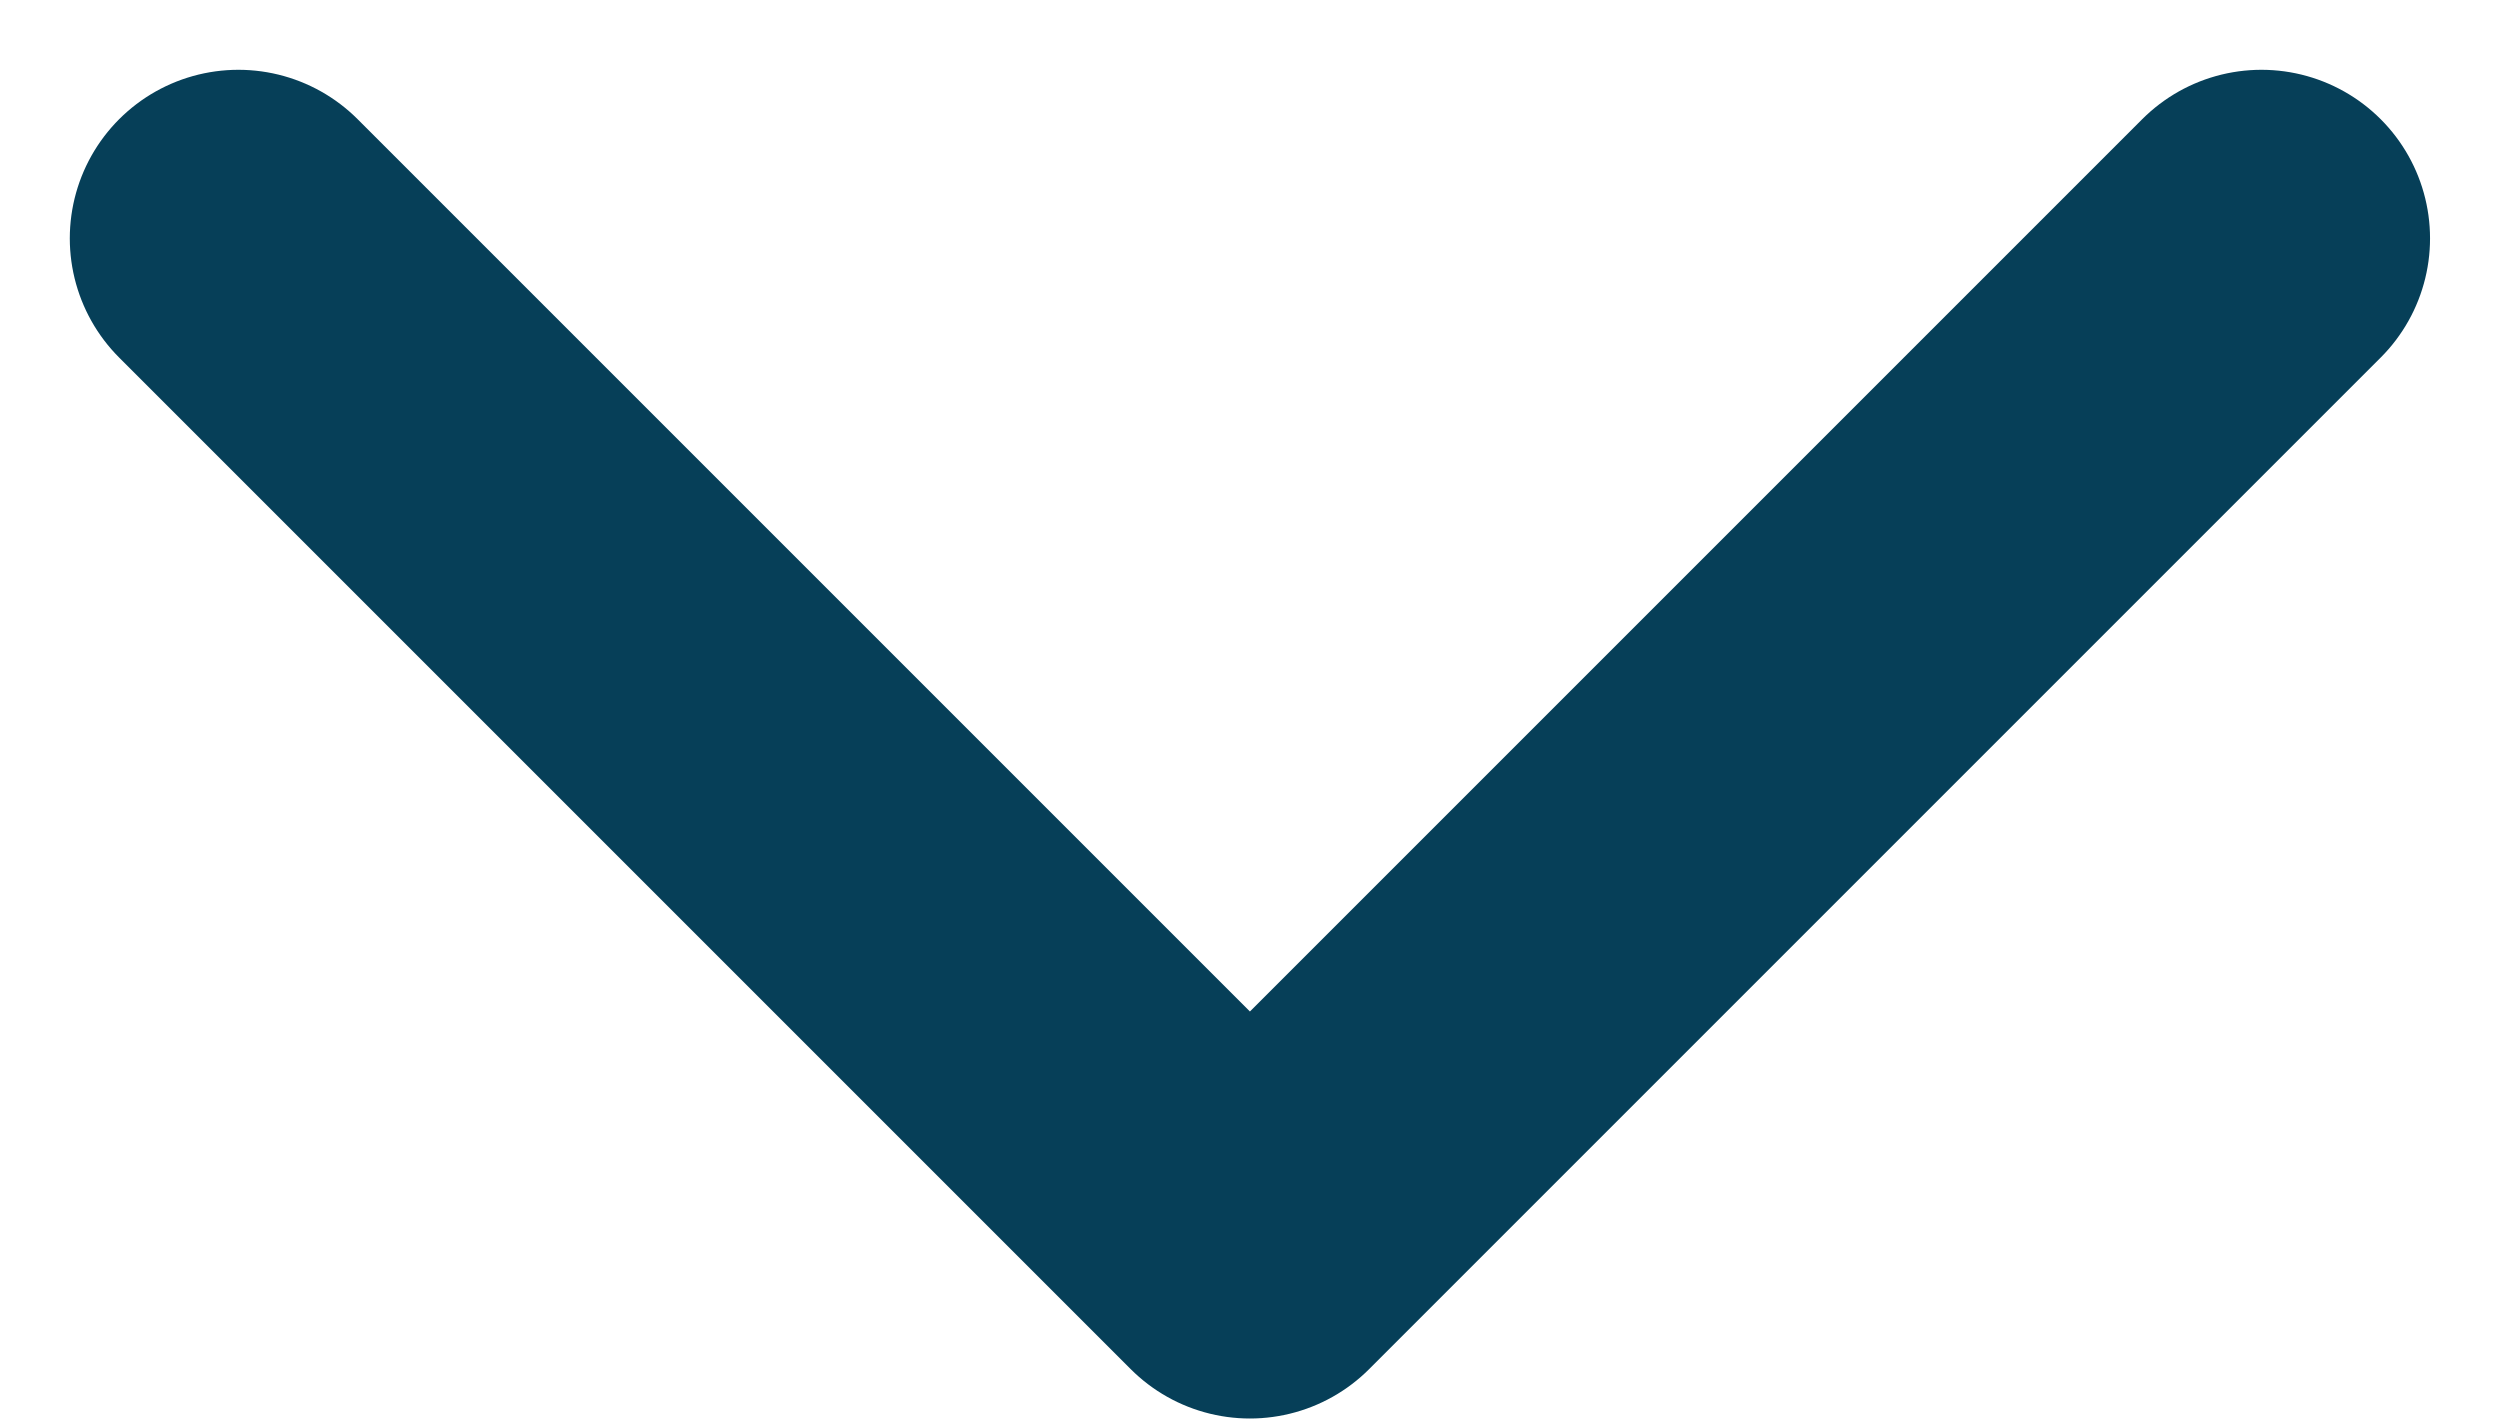 <svg xmlns="http://www.w3.org/2000/svg" width="14.829" height="8.414" viewBox="0 0 14.829 8.414">
  <defs>
    <style>
      .cls-1 {
        fill: none;
        stroke: #063f58;
        stroke-linecap: round;
        stroke-linejoin: round;
        stroke-width: 2px;
      }
    </style>
  </defs>
  <path id="Chevron" class="cls-1" d="M0,12,6,6,0,0" transform="translate(13.414 1.414) rotate(90)"/>
</svg>
